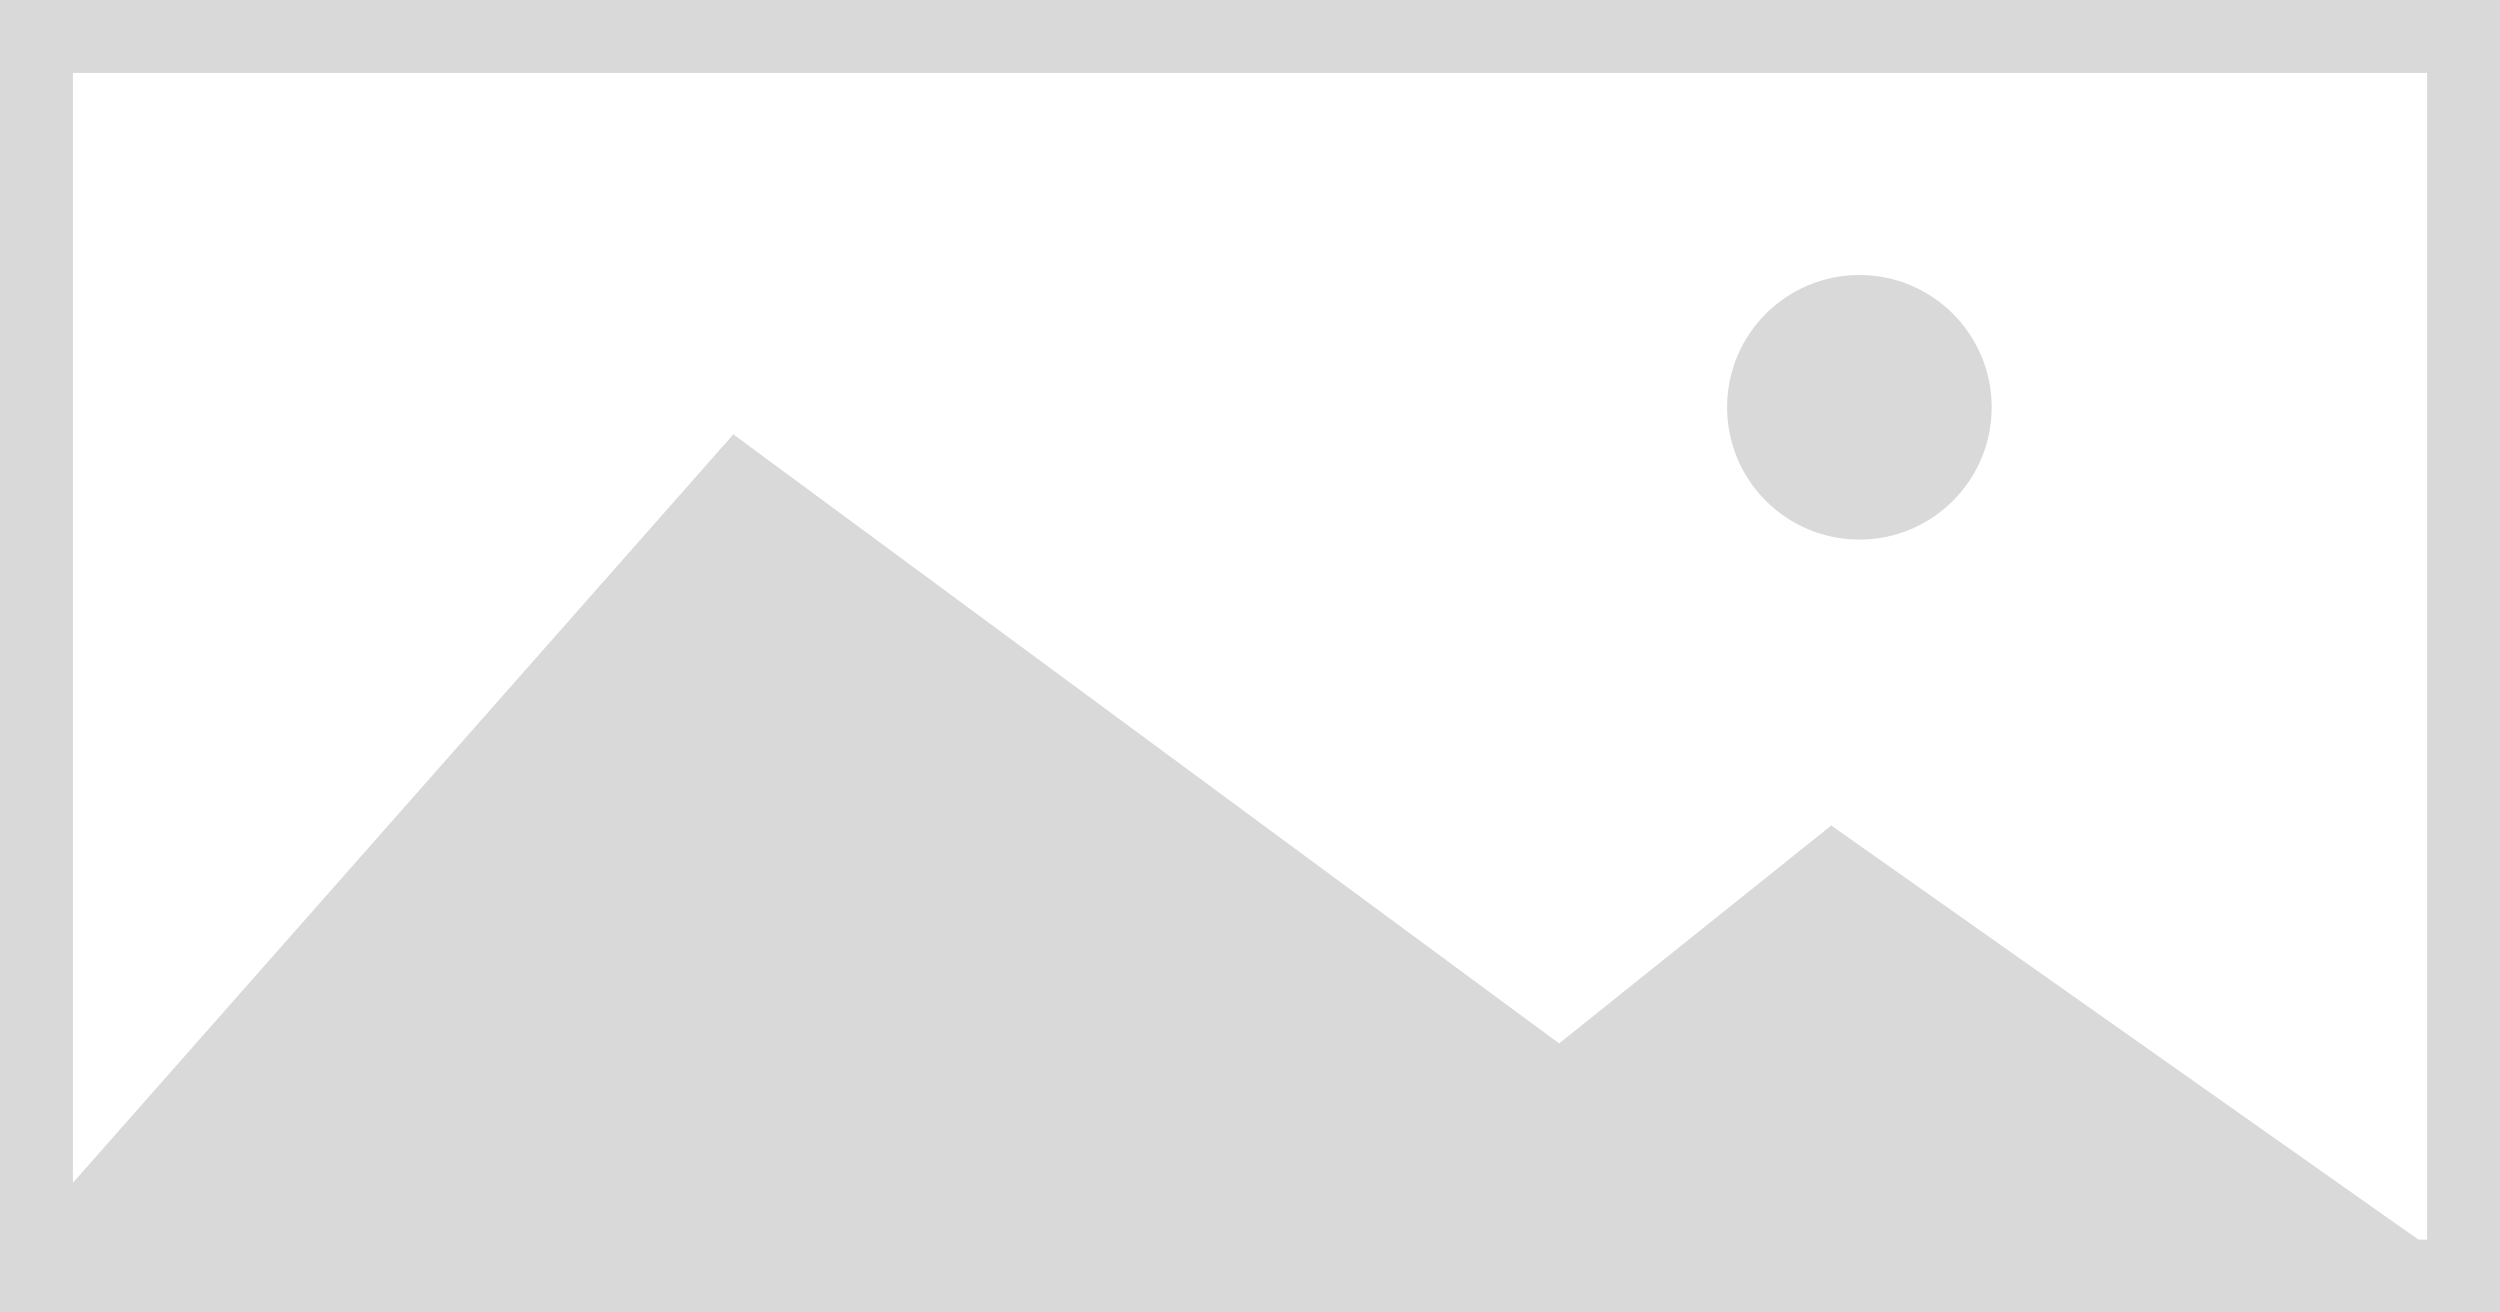 <svg width="1200" height="630" viewBox="0 0 1200 630" fill="none" xmlns="http://www.w3.org/2000/svg">
<path fill-rule="evenodd" clip-rule="evenodd" d="M35 567.727L352 208.5L748.375 500.842L879 396.235L1160.81 595H1165V35H35V567.727ZM0 630H33.169H35H1165H1200V595V35V0H1165H35H0V35V595V630Z" fill="#D9D9D9"/>
<circle cx="892.5" cy="195.5" r="63.5" fill="#D9D9D9"/>
</svg>
